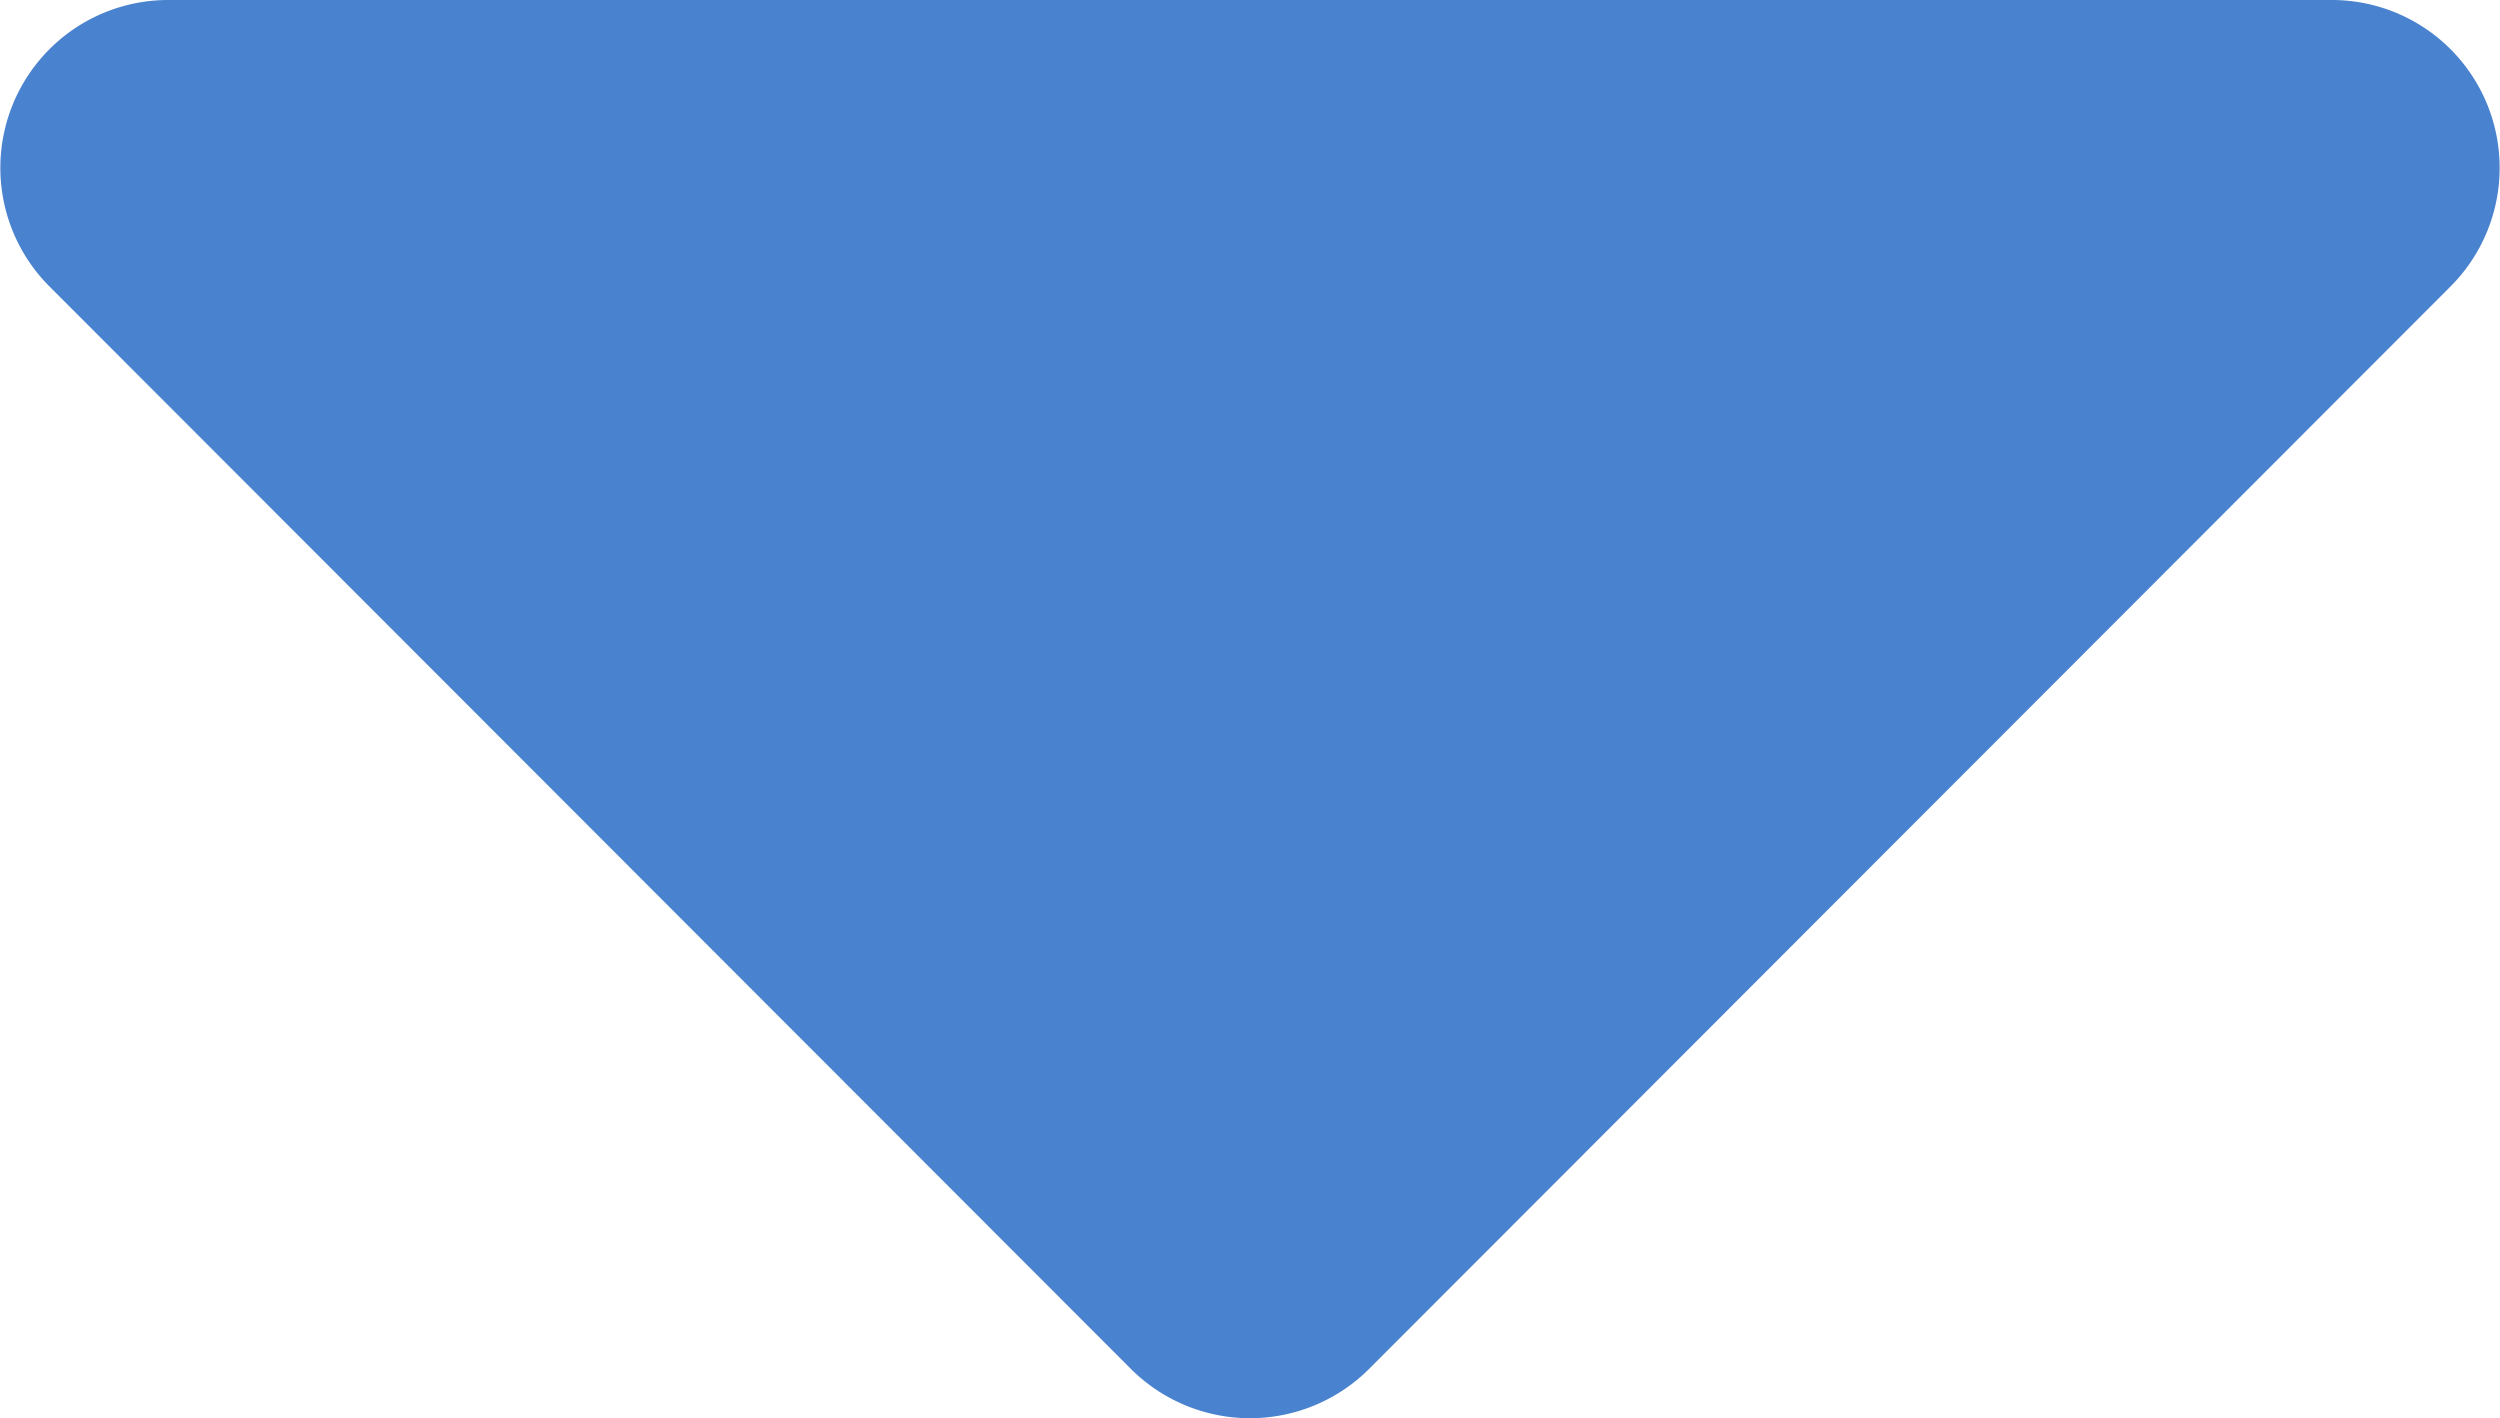 <svg xmlns="http://www.w3.org/2000/svg" width="15" height="8.509" viewBox="0 0 15 8.509">
    <path data-name="Icon awesome-caret-down" d="M1.8 13.5h12.985a1.007 1.007 0 0 1 .711 1.72l-6.488 6.494a1.011 1.011 0 0 1-1.428 0L1.092 15.22A1.007 1.007 0 0 1 1.8 13.5z" transform="translate(-.794 -13.5)" style="fill:#4982ce"/>
</svg>
